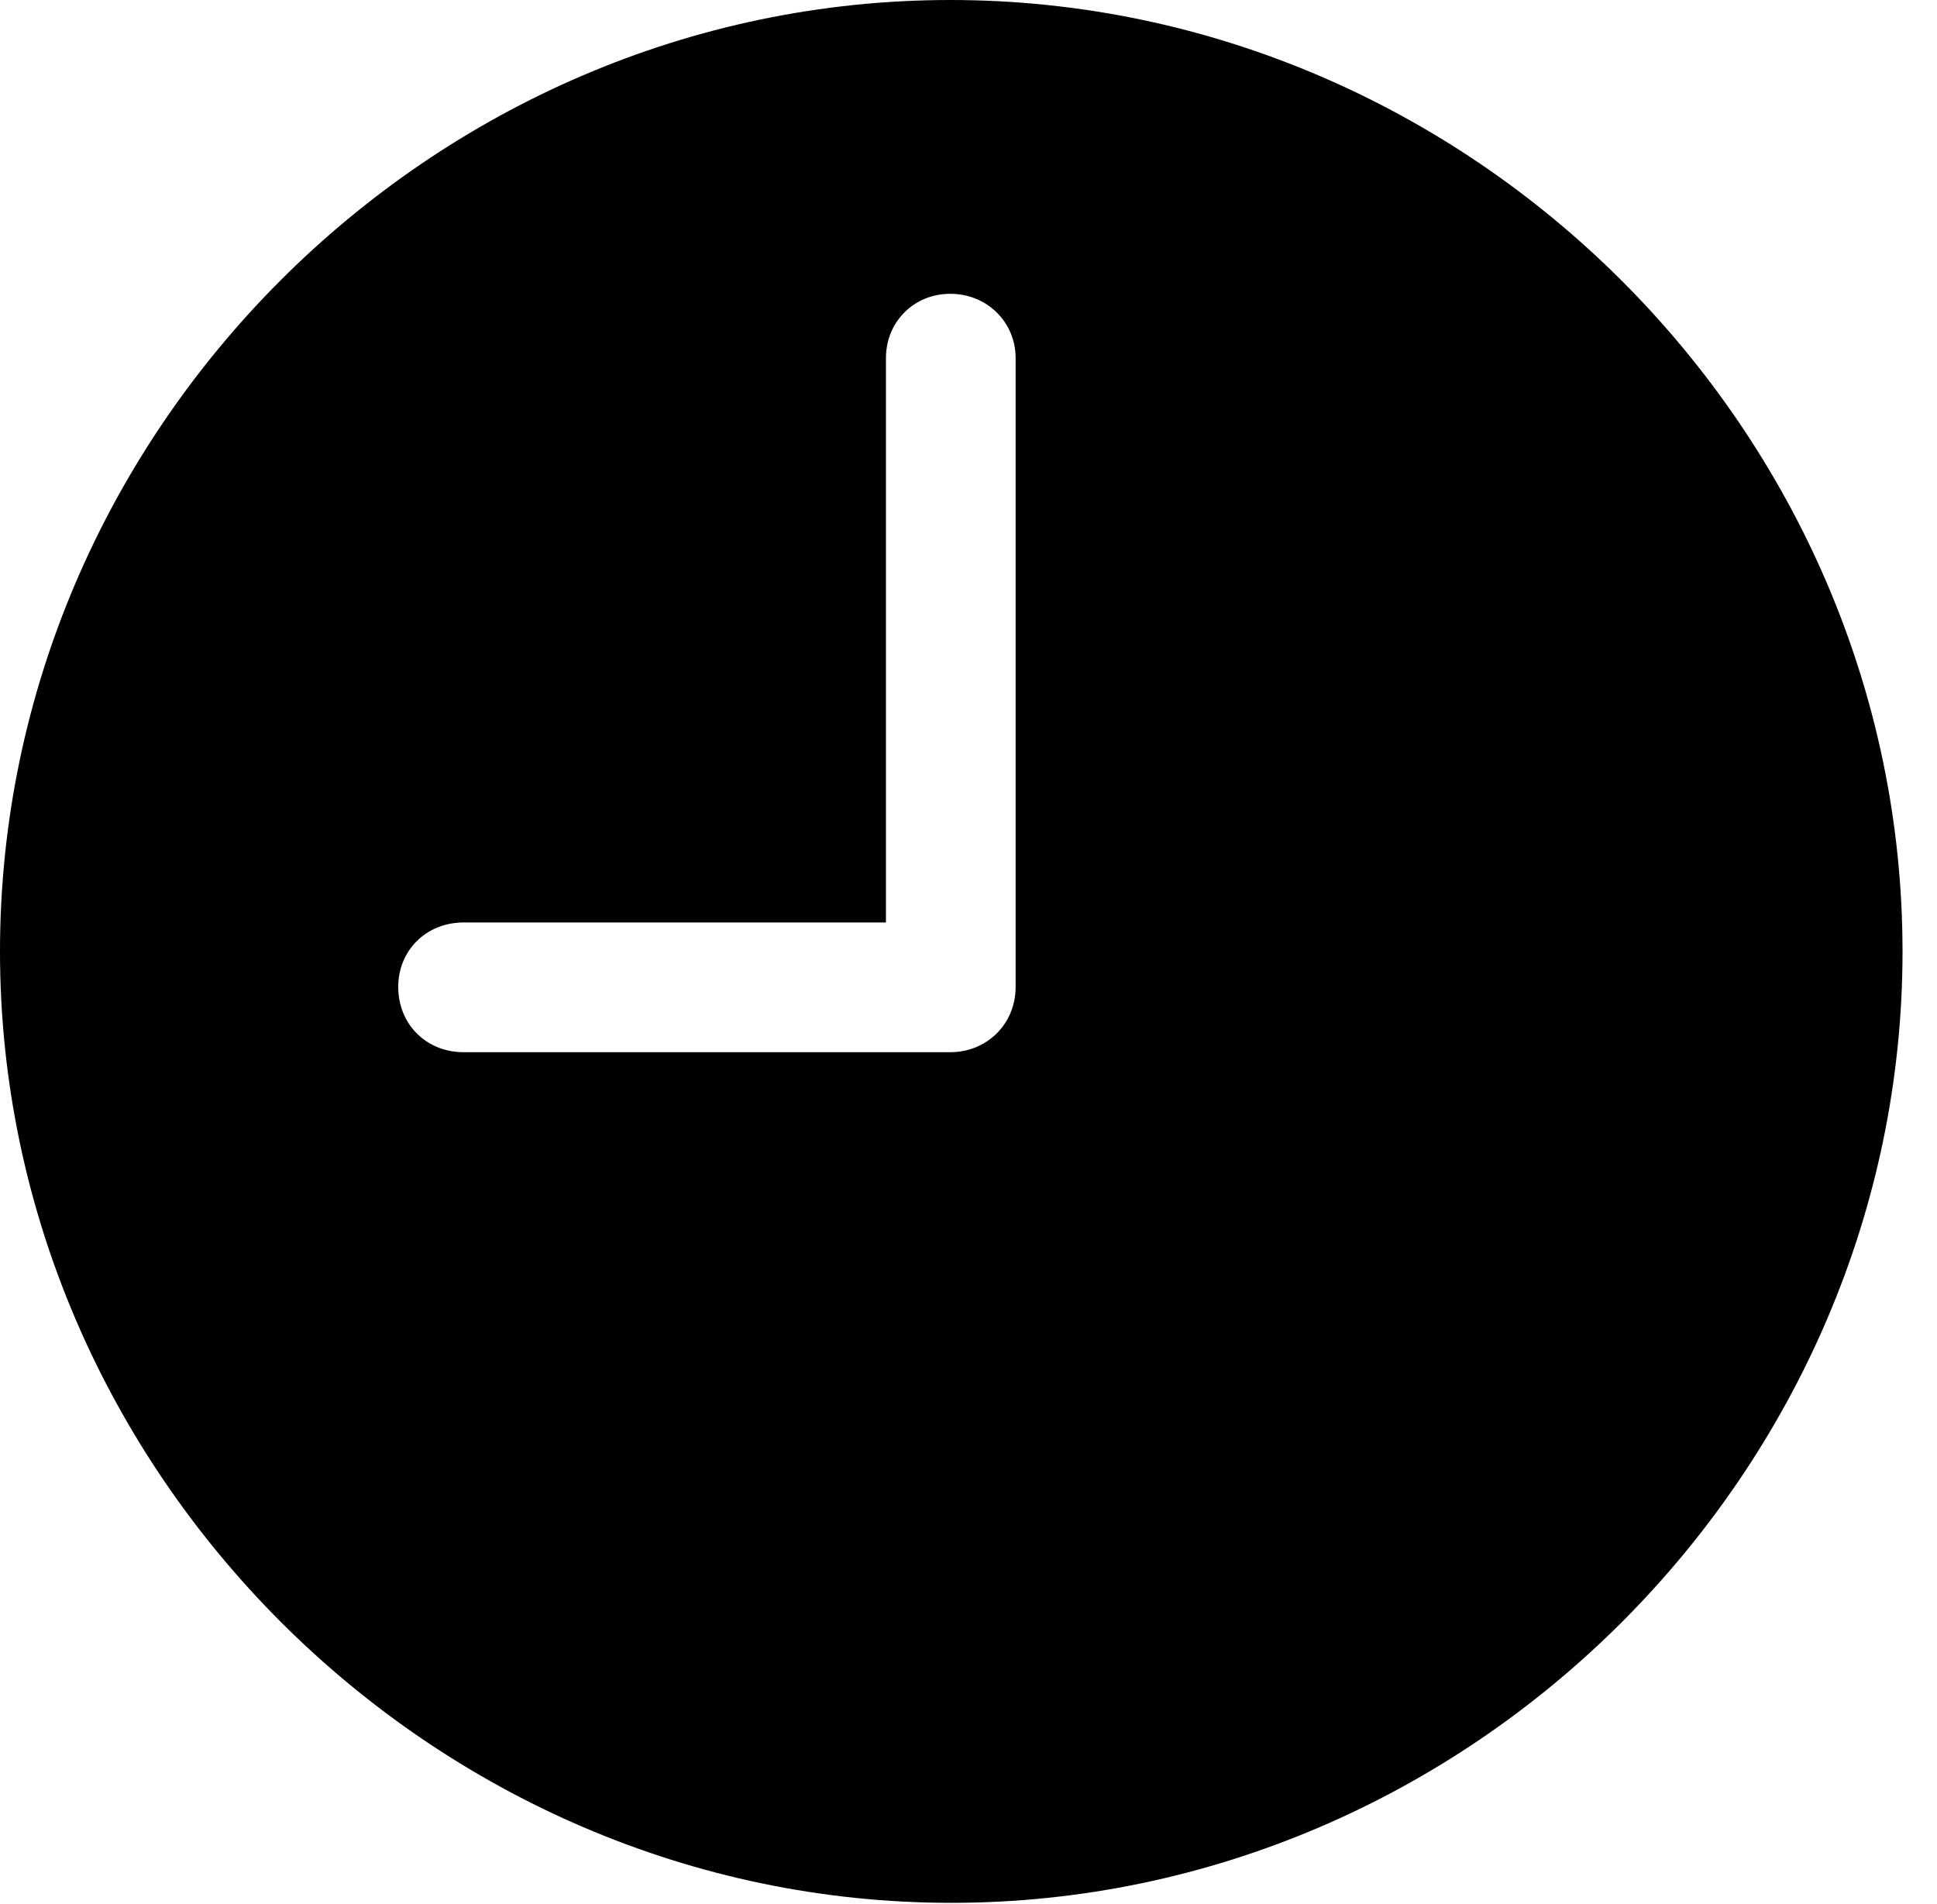 <svg version="1.1" xmlns="http://www.w3.org/2000/svg" xmlns:xlink="http://www.w3.org/1999/xlink" width="20.283" height="19.932" viewBox="0 0 20.283 19.932">
 <g>
  <rect height="19.932" opacity="0" width="20.283" x="0" y="0"/>
  <path d="M4.854 11.016C4.463 11.016 4.17 10.723 4.17 10.332C4.17 9.951 4.463 9.658 4.854 9.658L9.277 9.658L9.277 3.75C9.277 3.369 9.57 3.076 9.951 3.076C10.332 3.076 10.635 3.369 10.635 3.75L10.635 10.332C10.635 10.723 10.332 11.016 9.951 11.016ZM9.961 19.922C15.41 19.922 19.922 15.4 19.922 9.961C19.922 4.512 15.4 0 9.951 0C4.512 0 0 4.512 0 9.961C0 15.4 4.521 19.922 9.961 19.922Z" fill="currentColor"/>
 </g>
</svg>
